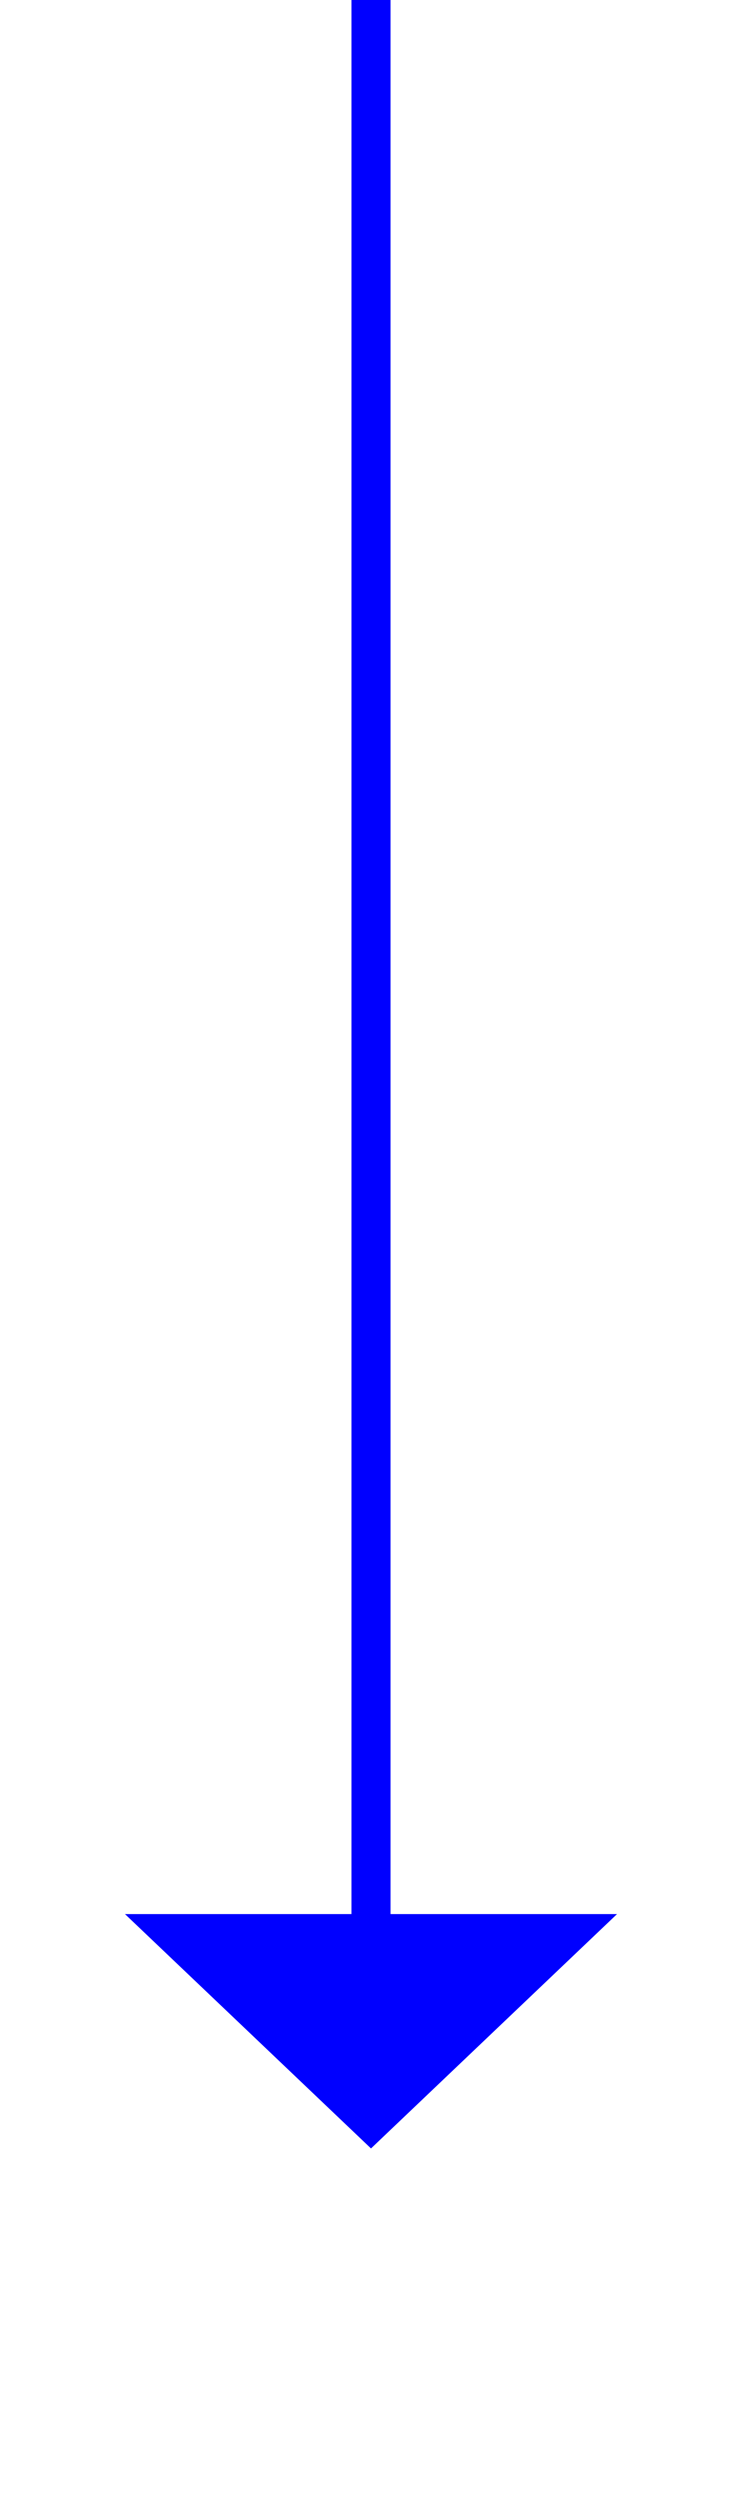 ﻿<?xml version="1.0" encoding="utf-8"?>
<svg version="1.1" xmlns:xlink="http://www.w3.org/1999/xlink" width="19px" height="64px" xmlns="http://www.w3.org/2000/svg">
  <g transform="matrix(1 0 0 1 -938 -13041 )">
    <path d="M 0.5 0  L 0.5 50  " stroke-width="1" stroke="#0000ff" fill="none" transform="matrix(1 0 0 1 947 13041 )" />
    <path d="M -5.8 49  L 0.5 55  L 6.8 49  L -5.8 49  Z " fill-rule="nonzero" fill="#0000ff" stroke="none" transform="matrix(1 0 0 1 947 13041 )" />
  </g>
</svg>